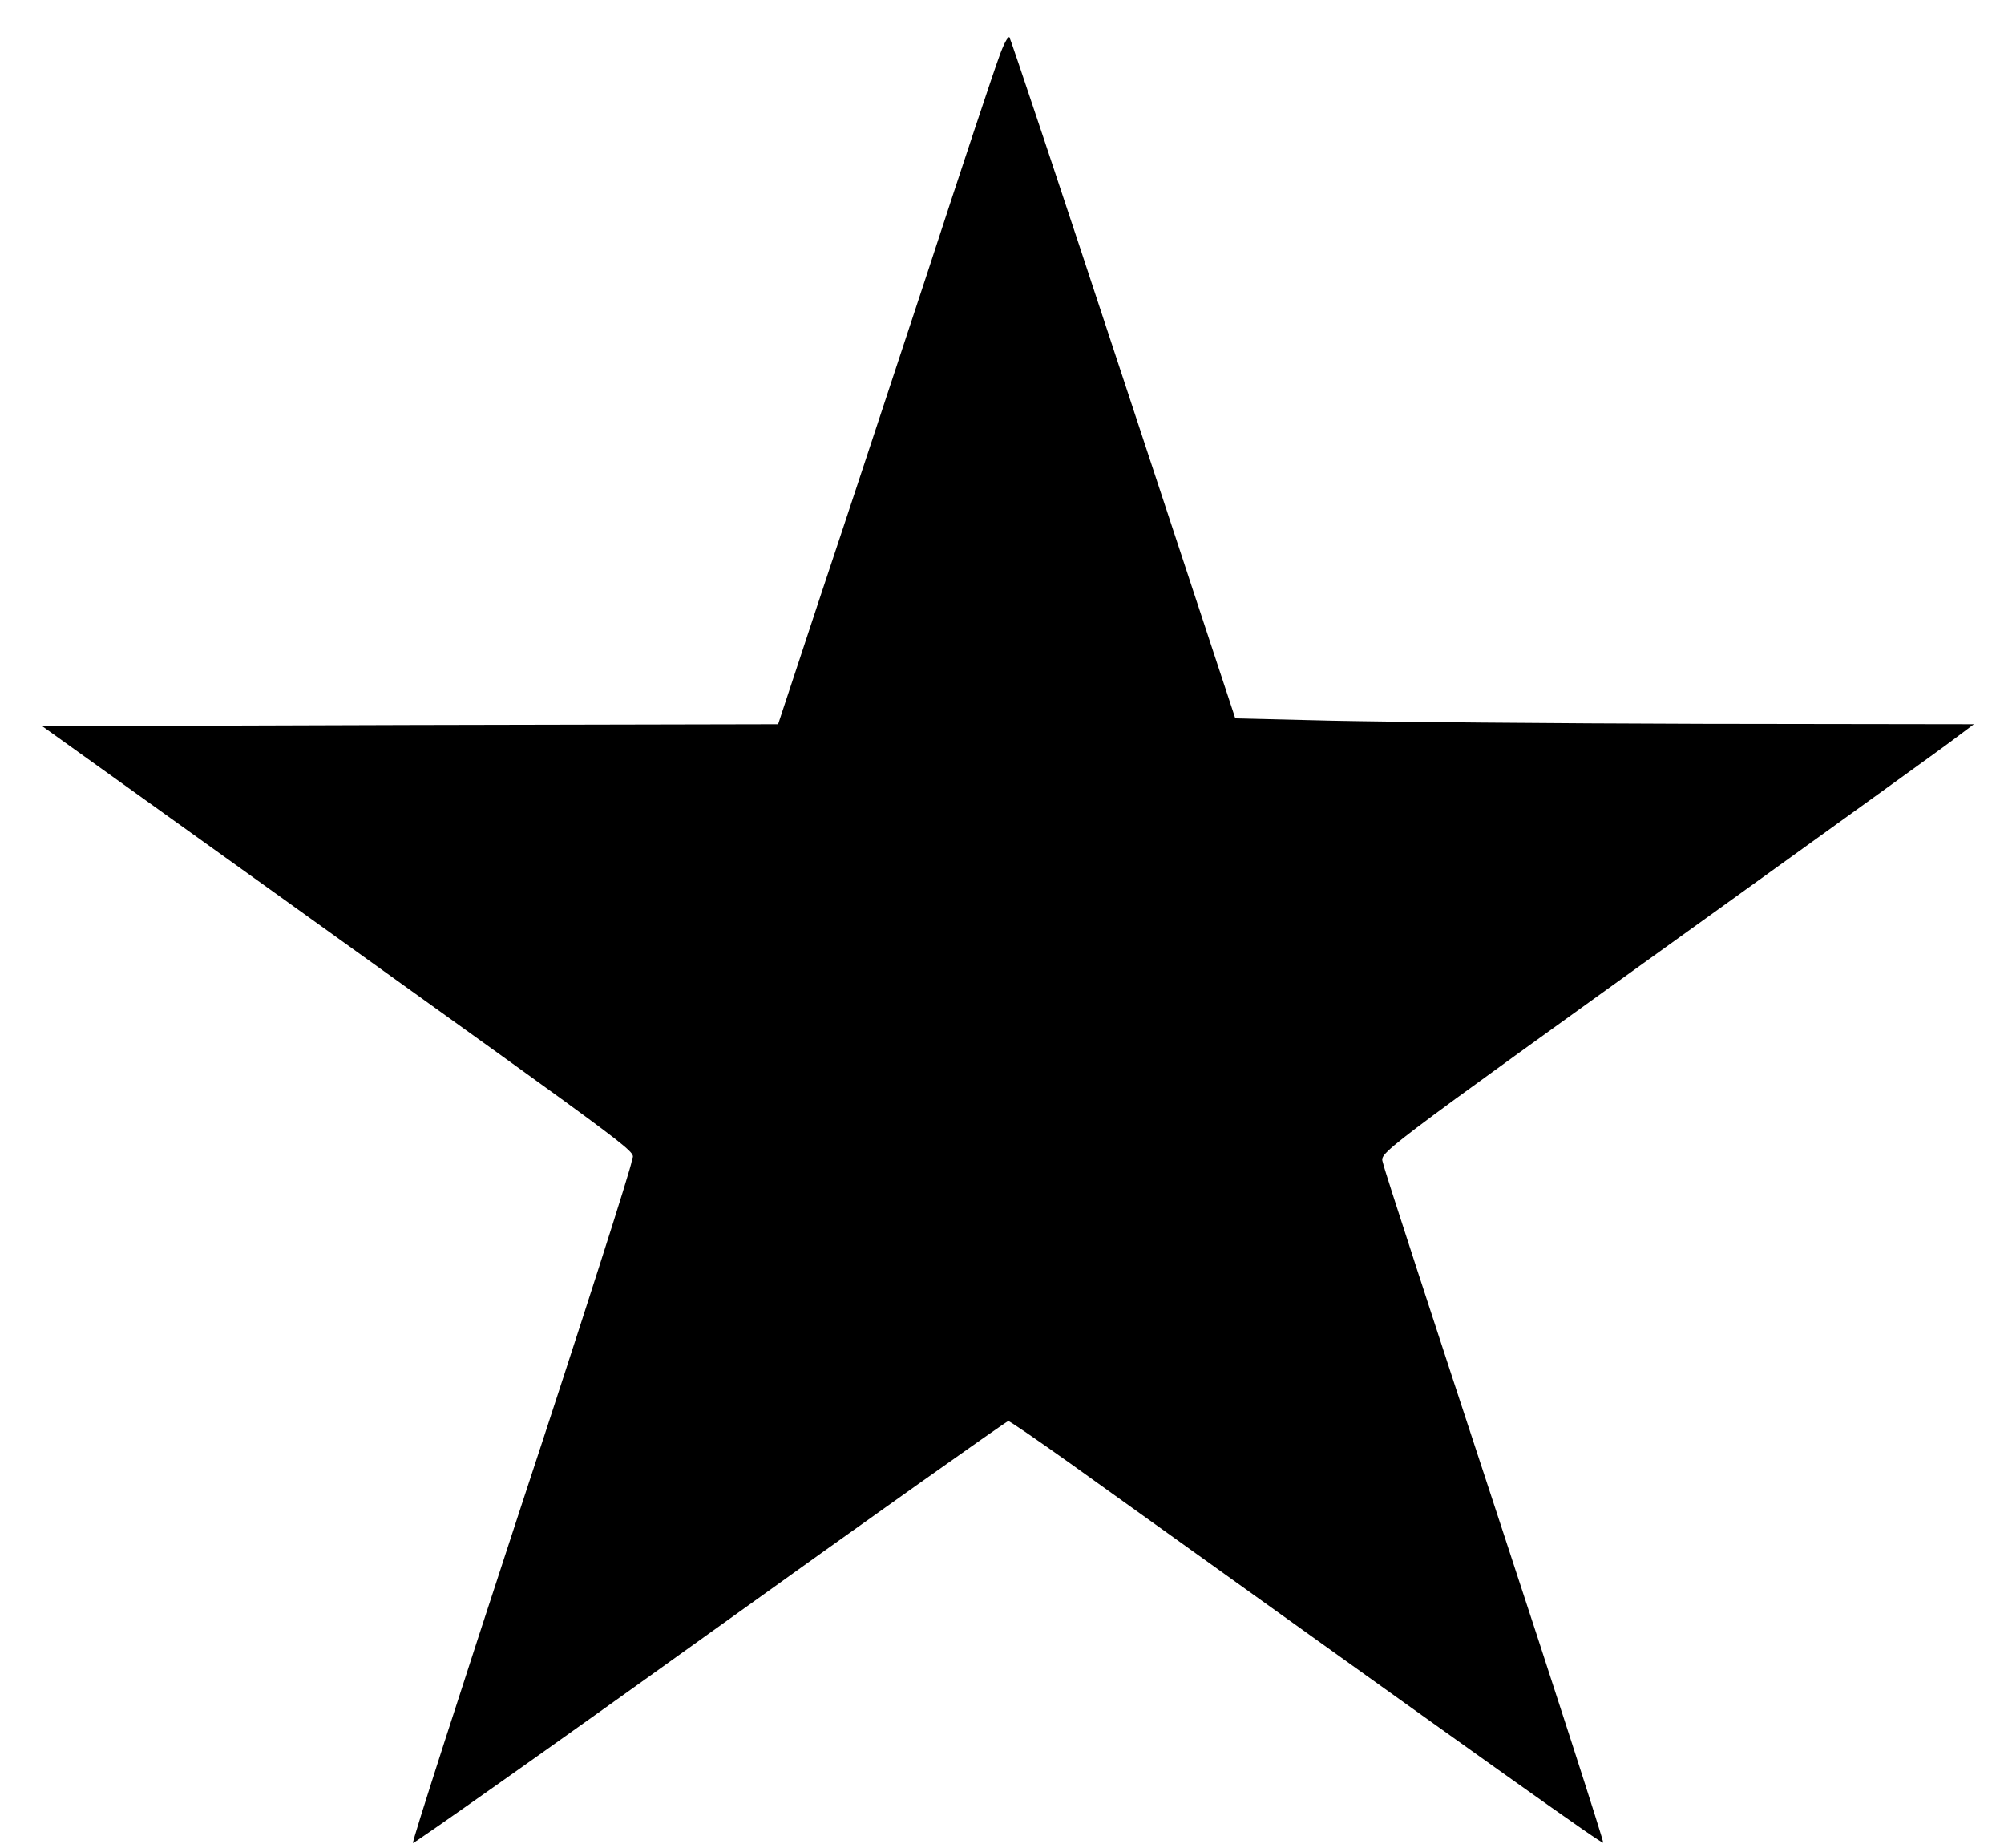 <?xml version="1.0" standalone="no"?>
<!DOCTYPE svg PUBLIC "-//W3C//DTD SVG 20010904//EN"
 "http://www.w3.org/TR/2001/REC-SVG-20010904/DTD/svg10.dtd">
<svg version="1.0" xmlns="http://www.w3.org/2000/svg"
 width="512pt" height="472pt" viewBox="0 0 512 472"
 preserveAspectRatio="xMidYMid meet">

<g transform="translate(0,472) scale(0.1,-0.1)"
fill="#000000" stroke="none">
<path d="M2552 4573 c-12 -32 -94 -278 -182 -548 -89 -269 -211 -640 -272
-822 l-110 -333 -940 -2 -940 -3 593 -425 c1013 -727 914 -653 913 -686 -1
-16 -128 -413 -283 -883 -154 -470 -279 -857 -276 -859 2 -2 344 239 759 537
415 298 758 541 762 541 4 0 75 -49 158 -108 1133 -812 1359 -973 1362 -969 2
2 -122 387 -276 855 -154 468 -283 863 -286 879 -6 32 -62 -10 881 668 297
214 560 403 584 422 l44 33 -694 1 c-382 1 -806 5 -944 8 l-249 6 -286 867
c-157 477 -288 869 -291 873 -4 3 -16 -20 -27 -52z"/>
</g>
</svg>

